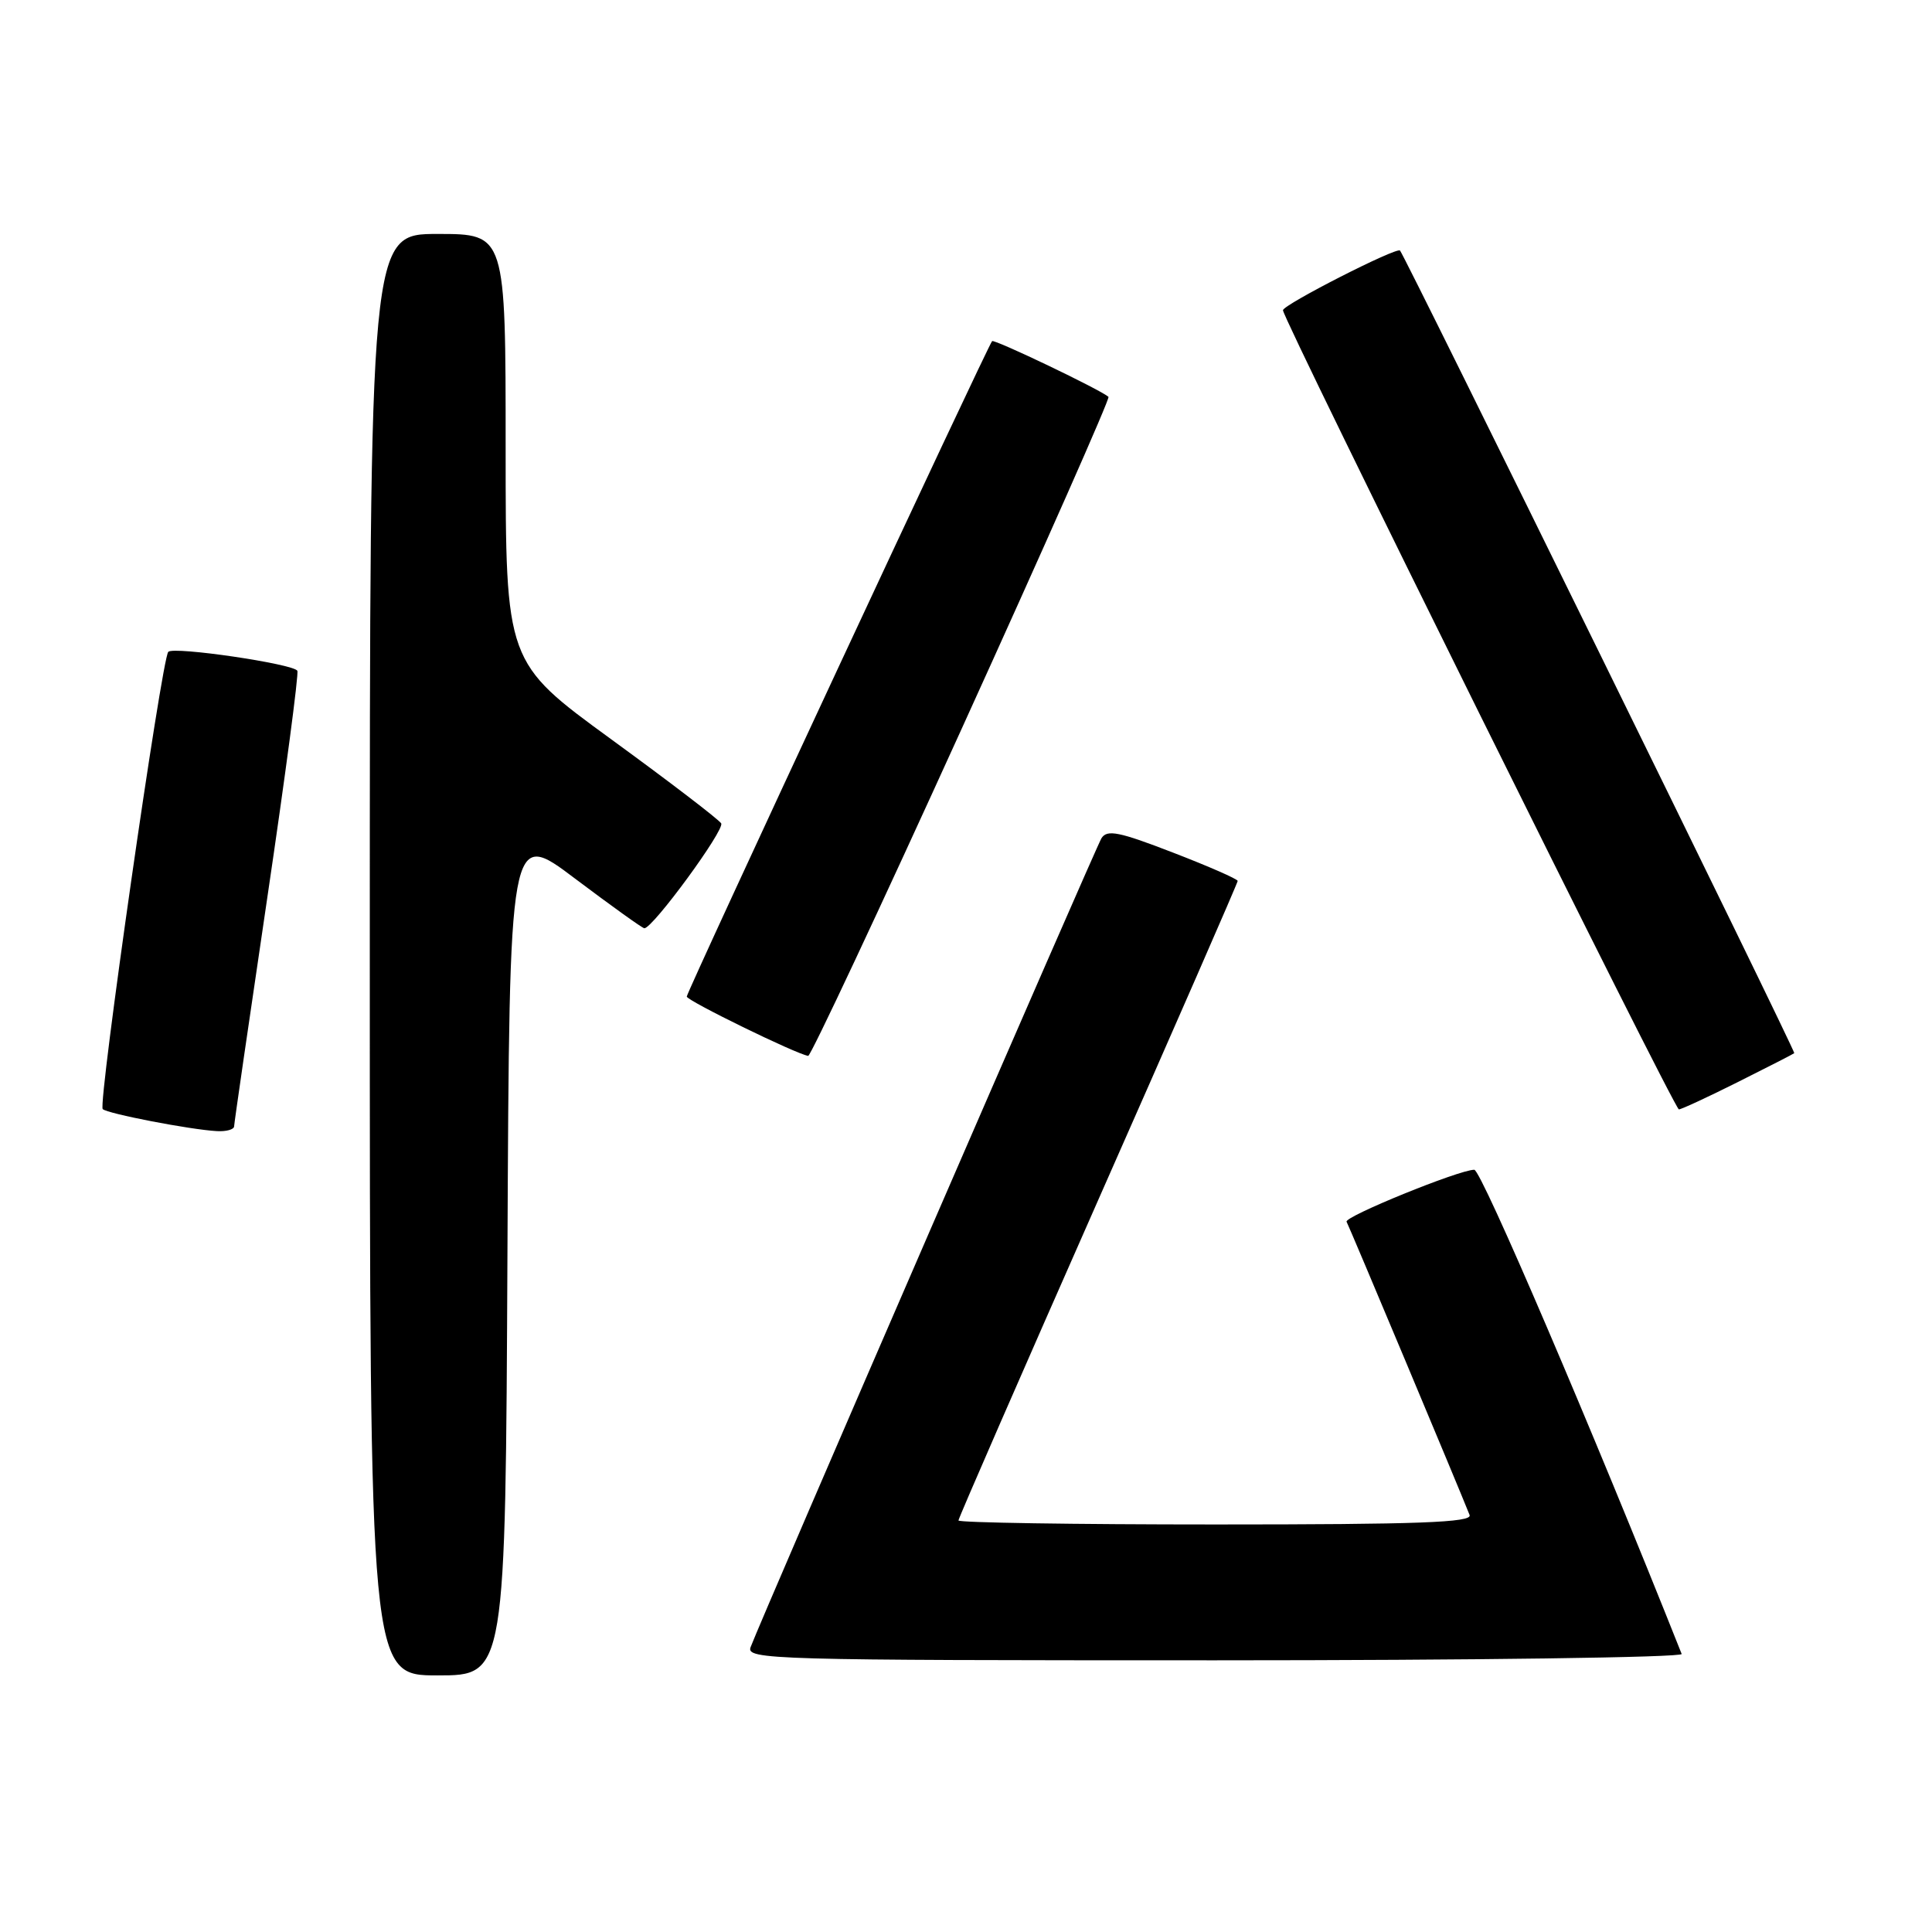 <?xml version="1.0" encoding="UTF-8" standalone="no"?>
<!DOCTYPE svg PUBLIC "-//W3C//DTD SVG 1.1//EN" "http://www.w3.org/Graphics/SVG/1.1/DTD/svg11.dtd" >
<svg xmlns="http://www.w3.org/2000/svg" xmlns:xlink="http://www.w3.org/1999/xlink" version="1.1" viewBox="0 0 256 256">
 <g >
 <path fill="currentColor"
d=" M 67.24 165.93 C 67.50 109.85 67.50 109.85 76.21 116.43 C 81.01 120.04 85.13 123.00 85.38 123.00 C 86.51 123.00 96.08 109.93 95.56 109.10 C 95.24 108.58 88.68 103.56 80.99 97.96 C 67.00 87.76 67.00 87.76 67.00 59.38 C 67.00 31.00 67.00 31.00 58.00 31.00 C 49.00 31.00 49.00 31.00 49.00 126.50 C 49.00 222.00 49.00 222.00 57.99 222.00 C 66.98 222.00 66.98 222.00 67.24 165.93 Z  M 222.83 219.16 C 210.98 189.35 196.27 155.00 195.35 155.00 C 193.34 155.00 178.03 161.24 178.43 161.89 C 178.74 162.42 193.38 197.32 194.73 200.75 C 195.11 201.74 187.99 202.00 161.11 202.00 C 142.35 202.00 127.00 201.76 127.00 201.47 C 127.00 201.18 135.33 182.09 145.50 159.05 C 155.68 136.02 164.00 116.97 164.00 116.73 C 164.00 116.48 160.14 114.79 155.42 112.97 C 148.26 110.20 146.69 109.89 145.95 111.07 C 145.17 112.33 101.19 213.72 99.46 218.25 C 98.82 219.91 102.16 220.00 160.98 220.00 C 195.18 220.00 223.02 219.62 222.83 219.16 Z  M 31.02 149.25 C 31.03 148.84 33.01 135.22 35.41 119.00 C 37.81 102.78 39.61 89.22 39.40 88.88 C 38.86 87.96 23.03 85.63 22.30 86.37 C 21.43 87.23 12.96 146.29 13.61 146.96 C 14.20 147.56 25.22 149.69 28.75 149.88 C 29.99 149.95 31.01 149.66 31.02 149.25 Z  M 230.27 143.38 C 234.25 141.39 237.61 139.67 237.75 139.55 C 237.97 139.36 186.19 33.96 185.51 33.20 C 185.06 32.70 170.00 40.38 170.00 41.11 C 170.00 42.32 221.86 147.00 222.46 147.00 C 222.78 147.00 226.30 145.37 230.27 143.38 Z  M 127.47 96.47 C 138.36 72.53 147.10 52.78 146.88 52.59 C 145.89 51.67 131.75 44.91 131.46 45.20 C 130.89 45.78 91.00 131.40 91.00 132.05 C 91.00 132.59 105.49 139.67 107.09 139.91 C 107.41 139.96 116.59 120.41 127.47 96.47 Z "/>
</g>
</svg>